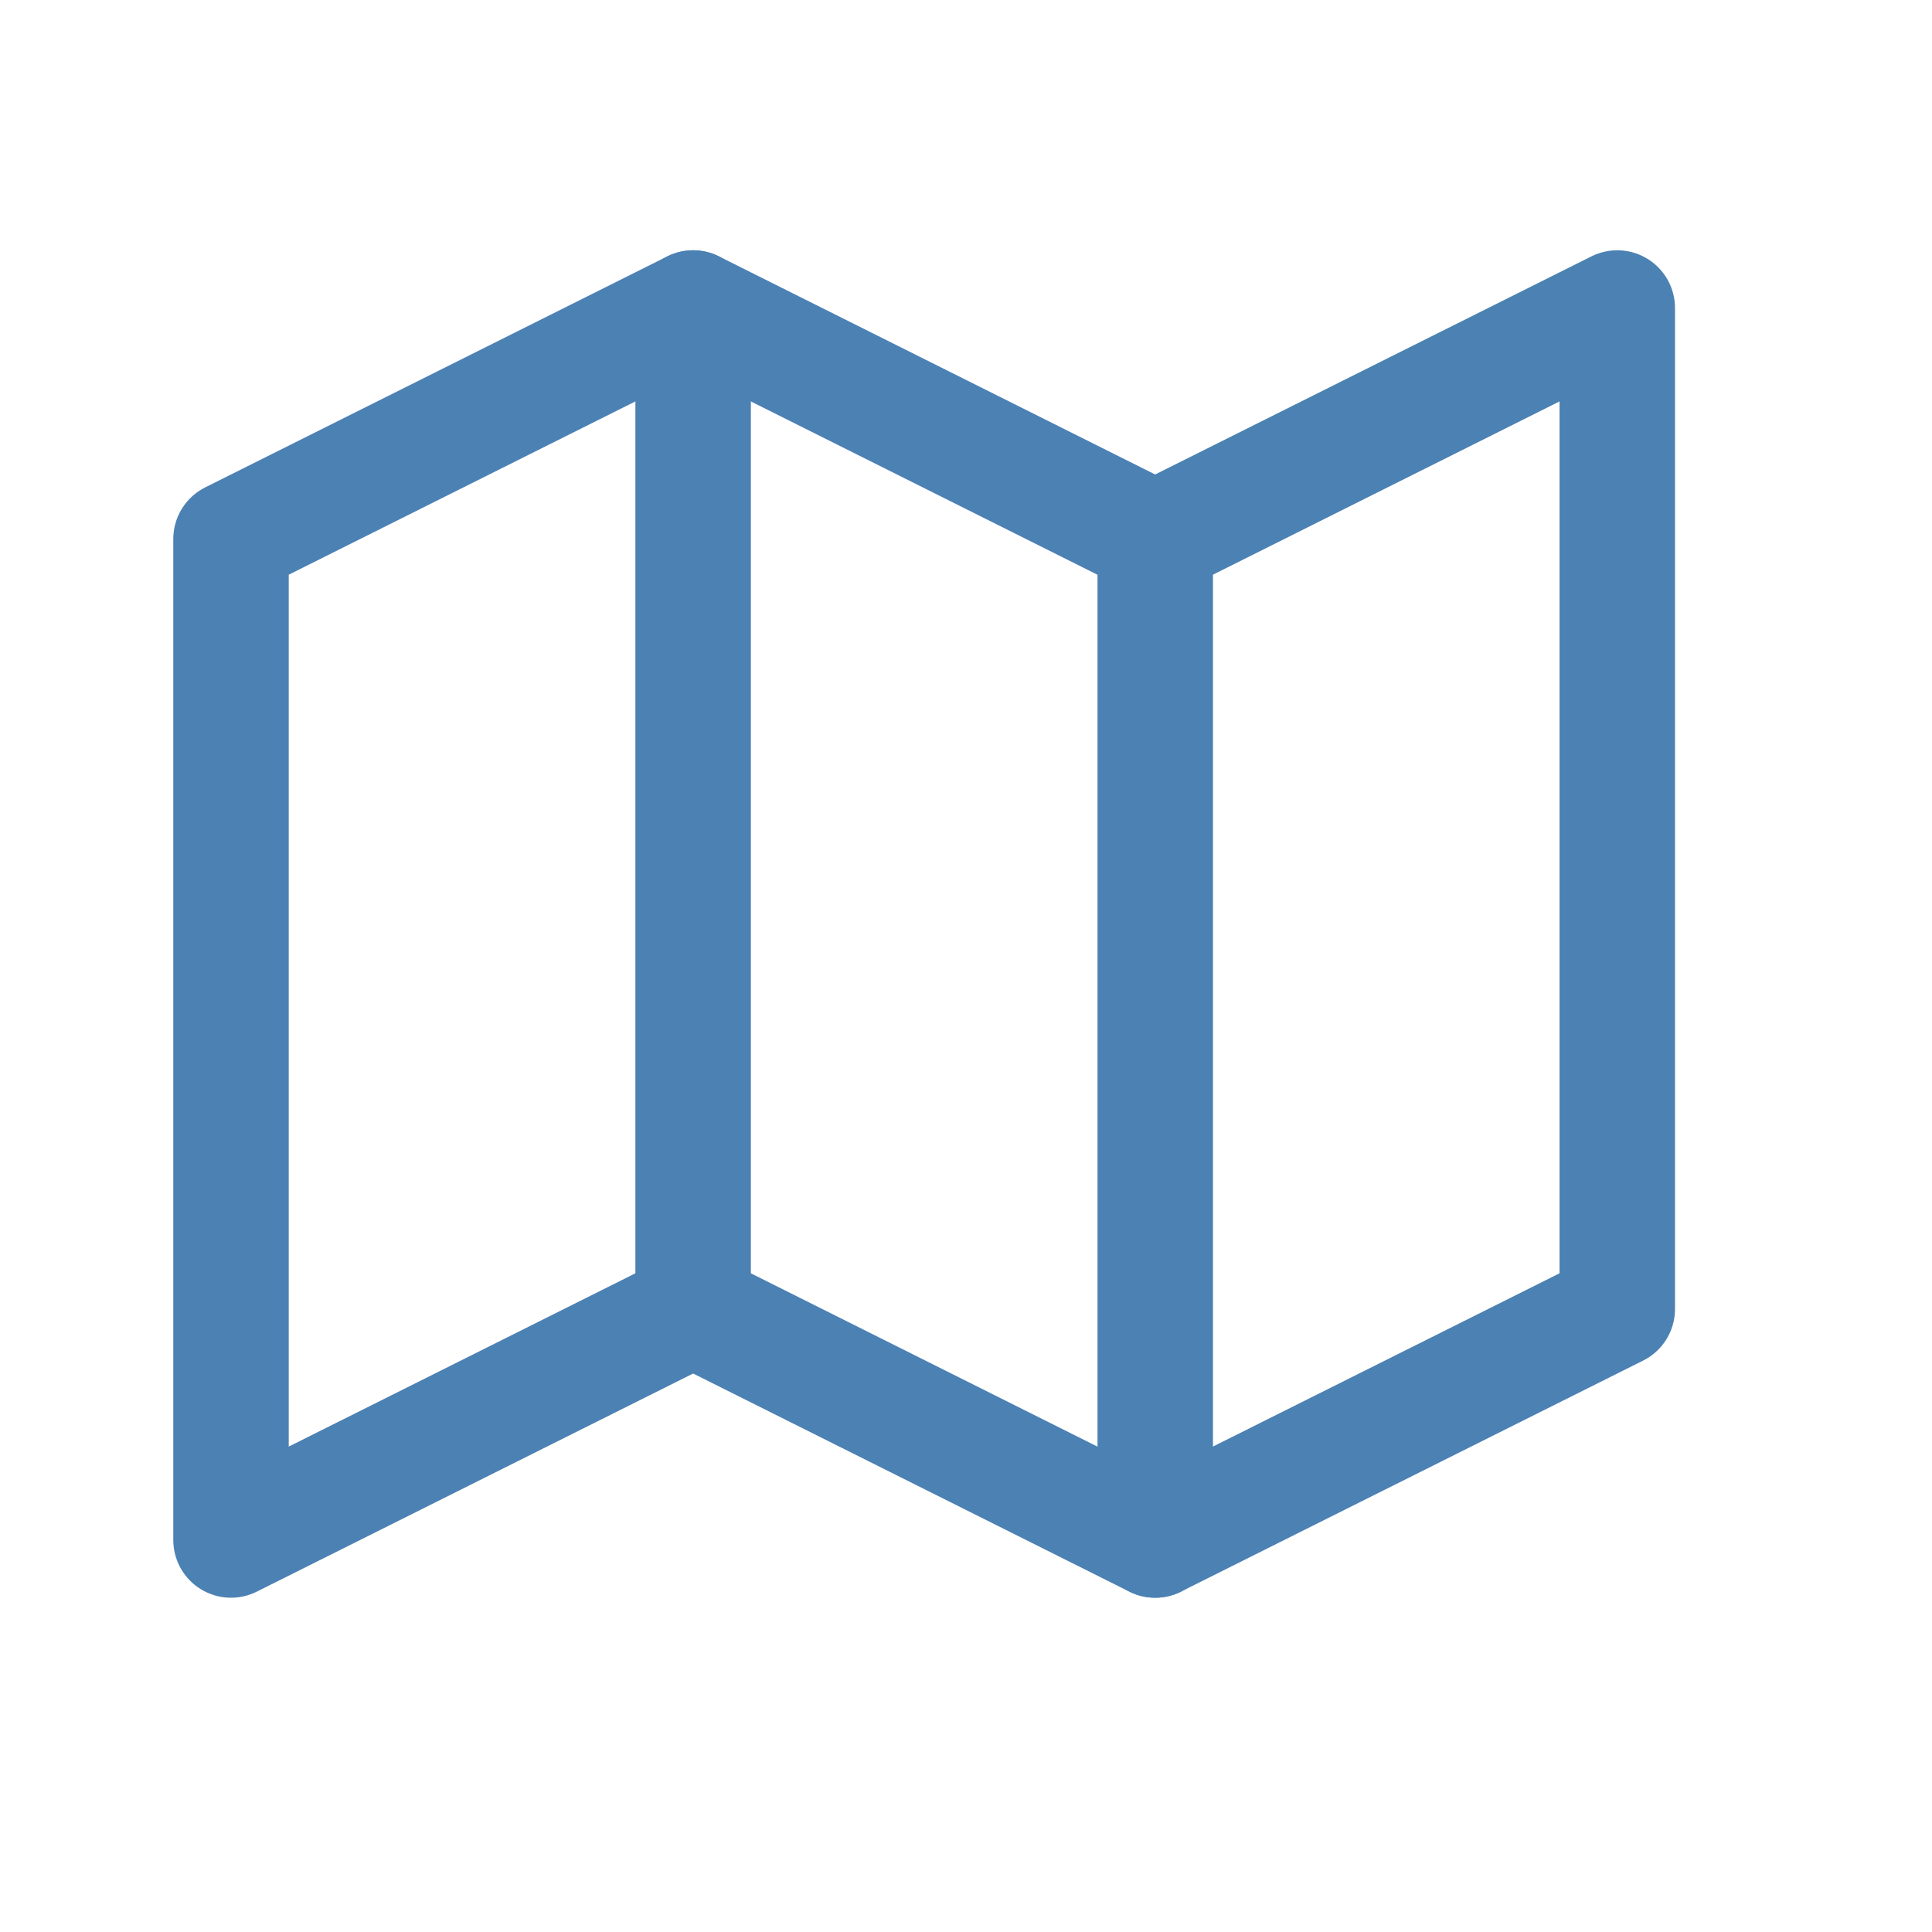 <svg width="21" height="21" viewBox="0 0 21 21" fill="none" xmlns="http://www.w3.org/2000/svg">
<g opacity="0.85" clip-path="url(#clip0_358_5483)">
<path d="M2.511 5.859L7.534 3.348L12.556 5.859L17.579 3.348V14.228L12.556 16.739L7.534 14.228L2.511 16.739V5.859Z" stroke="#2C6BA6" stroke-width="1.255" stroke-linecap="round" stroke-linejoin="round"/>
<path d="M7.534 3.348V14.228" stroke="#2C6BA6" stroke-width="1.255" stroke-linecap="round" stroke-linejoin="round"/>
<path d="M12.557 5.858V16.739" stroke="#2C6BA6" stroke-width="1.255" stroke-linecap="round" stroke-linejoin="round"/>
</g>
<defs>
<clipPath id="clip0_358_5483">
<rect width="20.091" height="20.087" fill="white"/>
</clipPath>
</defs>
</svg>
